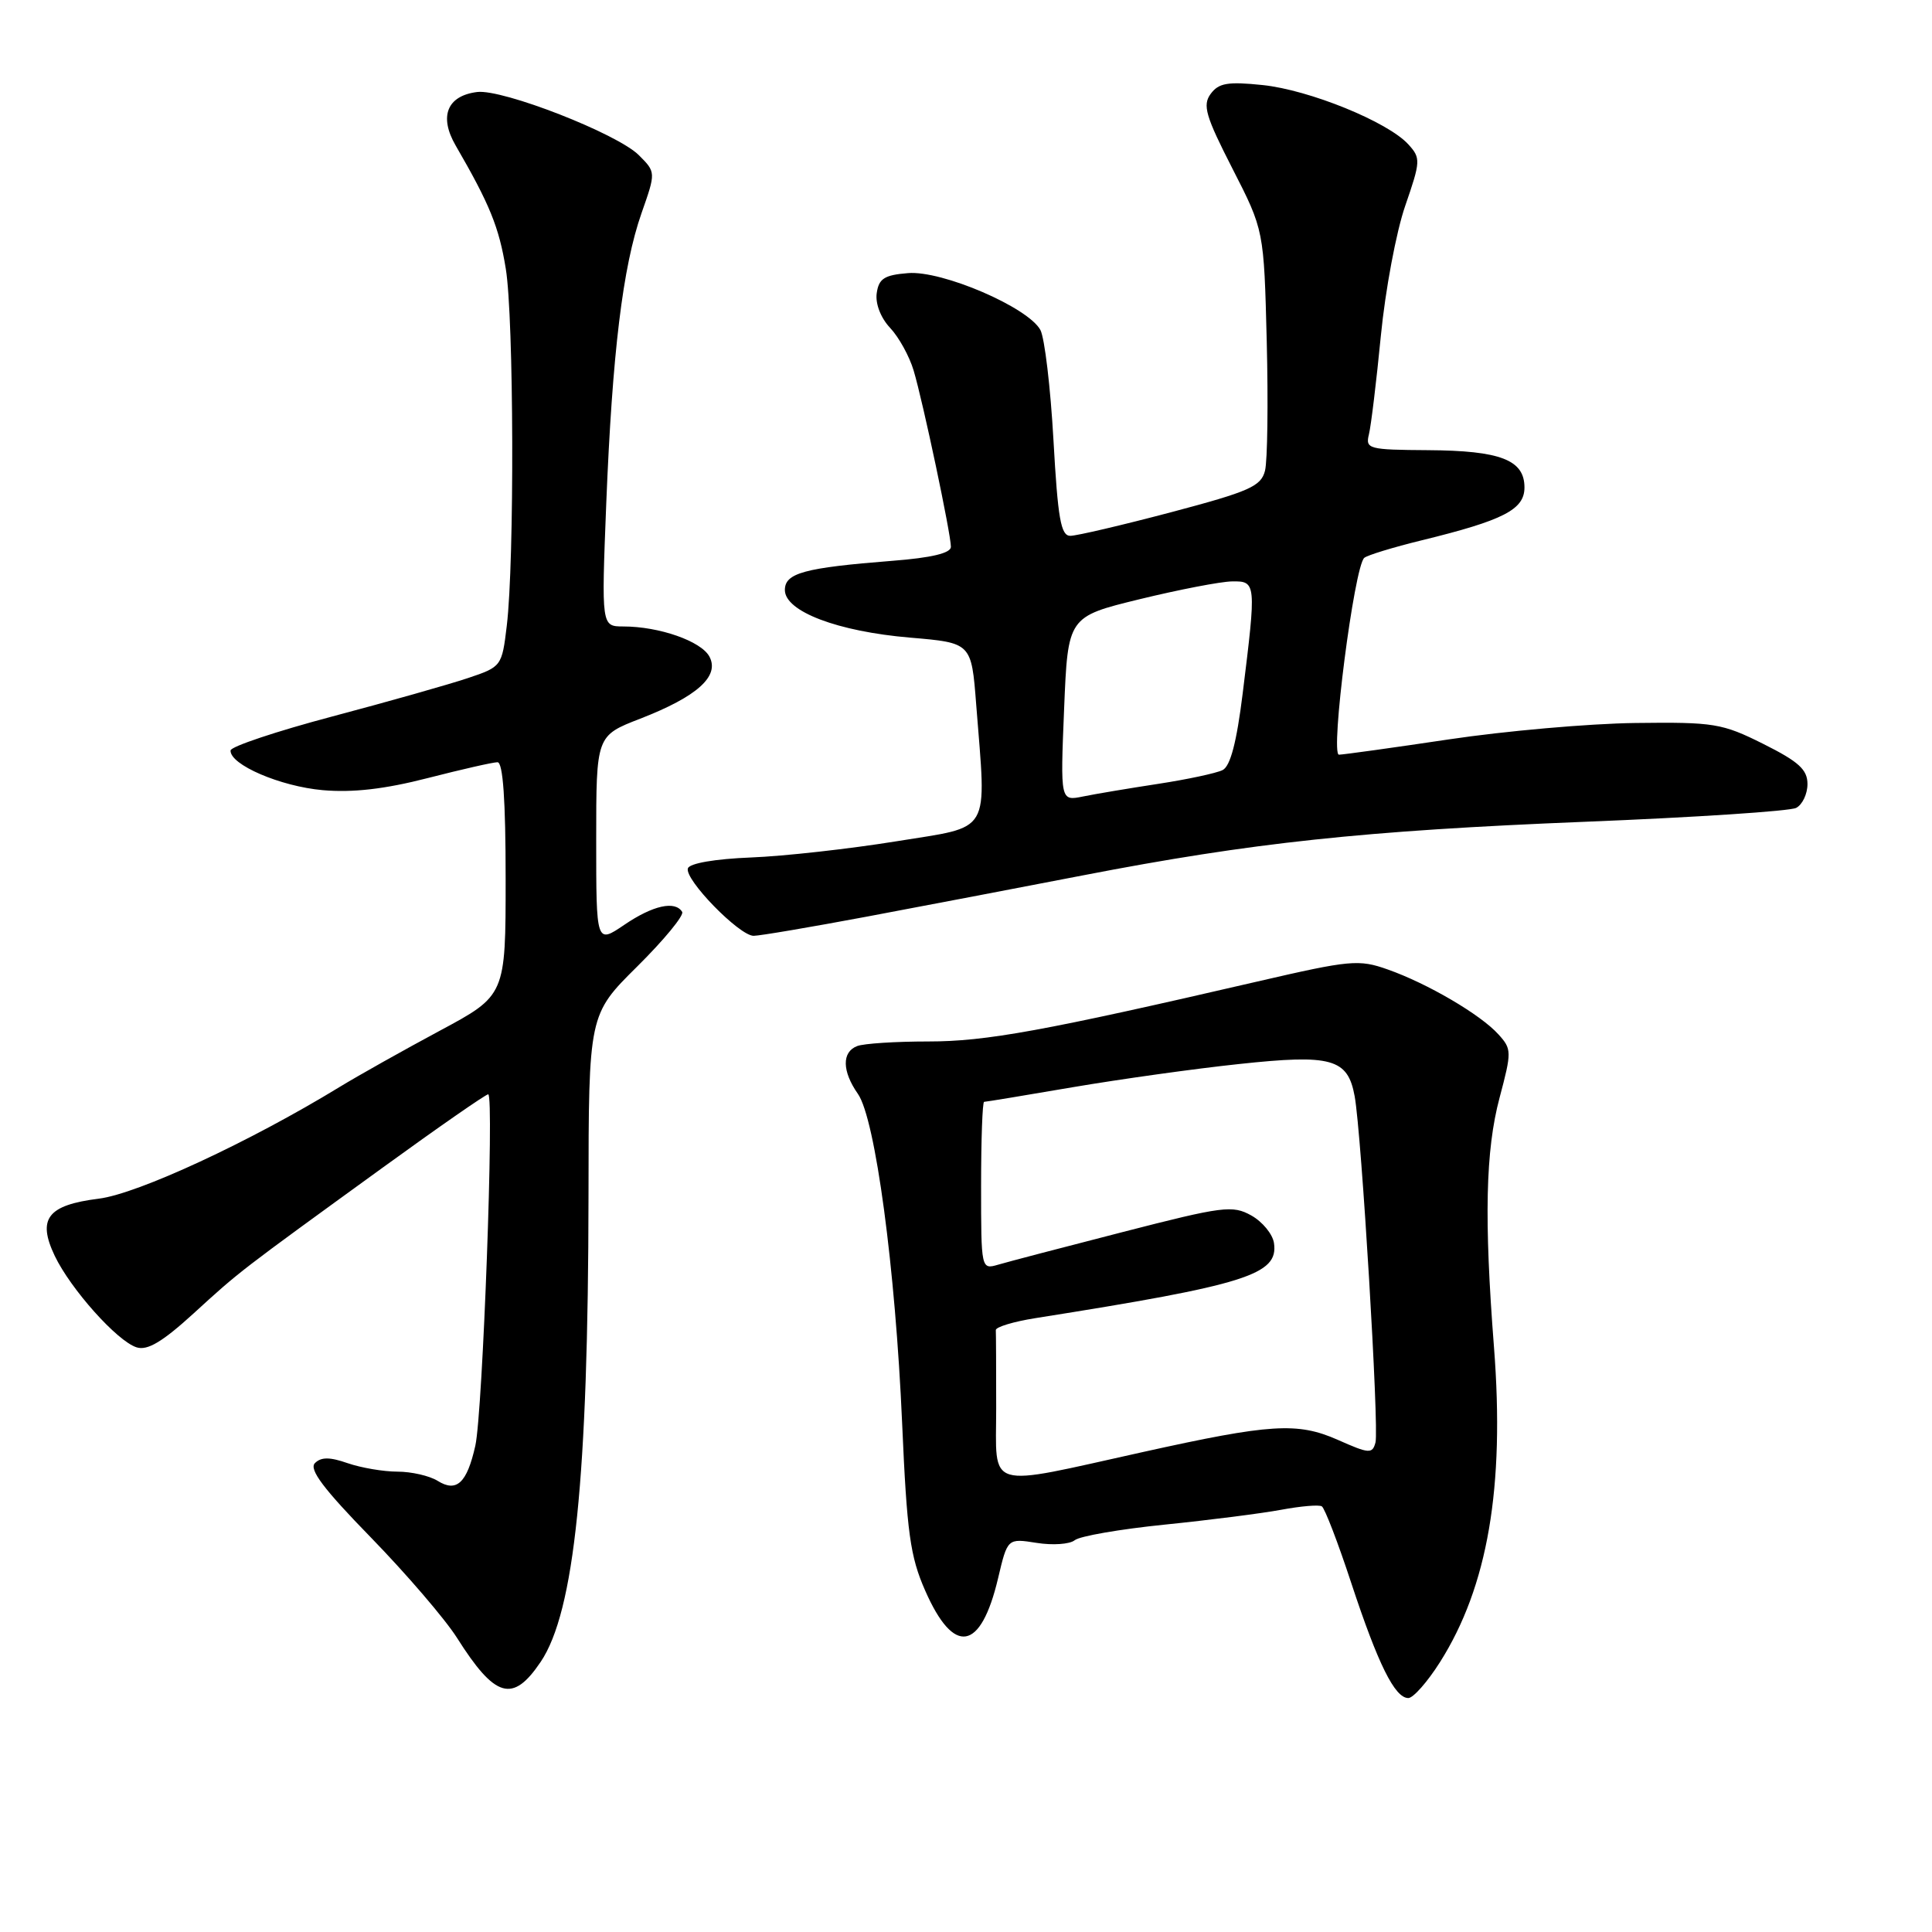 <?xml version="1.0" encoding="UTF-8" standalone="no"?>
<!DOCTYPE svg PUBLIC "-//W3C//DTD SVG 1.1//EN" "http://www.w3.org/Graphics/SVG/1.1/DTD/svg11.dtd" >
<svg xmlns="http://www.w3.org/2000/svg" xmlns:xlink="http://www.w3.org/1999/xlink" version="1.1" viewBox="0 0 256 256">
 <g >
 <path fill="currentColor"
d=" M 190.80 220.25 C 197.14 210.24 199.40 197.07 197.96 178.50 C 196.64 161.51 196.84 152.43 198.70 145.46 C 200.32 139.36 200.32 139.01 198.55 137.06 C 196.19 134.44 189.14 130.31 183.88 128.46 C 180.05 127.10 178.92 127.21 166.64 130.05 C 138.29 136.61 130.67 138.00 123.00 138.00 C 118.69 138.00 114.45 138.27 113.58 138.61 C 111.53 139.39 111.57 141.94 113.68 144.95 C 115.99 148.26 118.65 168.08 119.54 188.64 C 120.17 203.09 120.60 206.25 122.59 210.76 C 126.39 219.42 129.96 218.82 132.25 209.13 C 133.50 203.83 133.50 203.83 137.36 204.44 C 139.49 204.78 141.75 204.62 142.40 204.09 C 143.04 203.55 148.41 202.62 154.33 202.02 C 160.25 201.42 167.20 200.53 169.78 200.05 C 172.36 199.57 174.78 199.36 175.15 199.60 C 175.53 199.83 177.29 204.40 179.05 209.76 C 182.60 220.52 184.82 225.00 186.61 225.00 C 187.26 225.00 189.15 222.86 190.80 220.25 Z  M 71.64 220.21 C 76.12 213.56 77.94 195.78 77.98 158.47 C 78.00 134.44 78.00 134.44 84.45 128.05 C 88.00 124.53 90.67 121.28 90.39 120.83 C 89.46 119.31 86.51 119.97 82.73 122.54 C 79.00 125.07 79.00 125.07 79.00 111.28 C 79.00 97.49 79.00 97.49 84.83 95.23 C 92.38 92.30 95.39 89.60 94.00 87.00 C 92.91 84.96 87.36 83.01 82.59 83.01 C 79.69 83.00 79.69 83.00 80.33 66.75 C 81.13 46.77 82.52 35.32 85.01 28.23 C 86.91 22.82 86.91 22.82 84.65 20.56 C 81.80 17.71 66.63 11.79 63.24 12.19 C 59.25 12.68 58.14 15.41 60.37 19.27 C 64.89 27.07 66.12 30.08 67.02 35.61 C 68.09 42.12 68.18 74.39 67.15 82.92 C 66.51 88.28 66.45 88.36 62.00 89.85 C 59.52 90.68 51.45 92.97 44.05 94.93 C 36.66 96.89 30.58 98.92 30.55 99.44 C 30.45 101.32 37.14 104.20 42.76 104.70 C 46.75 105.05 50.99 104.56 56.67 103.10 C 61.16 101.95 65.32 101.00 65.92 101.00 C 66.65 101.00 67.00 106.02 67.00 116.45 C 67.00 131.90 67.00 131.90 58.25 136.59 C 53.44 139.17 47.48 142.52 45.00 144.03 C 33.12 151.29 18.26 158.19 13.09 158.83 C 6.30 159.68 4.91 161.48 7.25 166.40 C 9.36 170.81 15.53 177.72 18.10 178.53 C 19.54 178.99 21.54 177.79 25.68 174.01 C 31.82 168.40 31.55 168.61 50.80 154.65 C 58.12 149.34 64.37 145.00 64.69 145.00 C 65.51 145.00 63.97 187.20 62.98 191.58 C 61.87 196.52 60.50 197.79 57.99 196.22 C 56.91 195.55 54.51 195.00 52.66 195.00 C 50.81 195.00 47.85 194.49 46.07 193.88 C 43.70 193.05 42.55 193.05 41.73 193.87 C 40.91 194.69 42.88 197.30 49.16 203.74 C 53.85 208.56 58.97 214.53 60.54 217.00 C 65.62 225.03 67.94 225.70 71.64 220.21 Z  M 114.90 121.45 C 122.38 120.04 135.25 117.59 143.50 115.99 C 165.92 111.65 180.70 110.07 210.00 108.89 C 224.57 108.31 237.18 107.48 238.00 107.05 C 238.82 106.63 239.50 105.21 239.50 103.89 C 239.50 101.98 238.34 100.92 233.66 98.58 C 228.18 95.84 227.13 95.67 216.66 95.80 C 210.52 95.88 199.43 96.86 192.00 97.97 C 184.57 99.08 178.01 99.99 177.42 100.00 C 176.24 100.00 179.44 75.09 180.77 73.92 C 181.17 73.57 184.60 72.52 188.40 71.59 C 199.23 68.94 202.00 67.52 202.00 64.59 C 202.00 60.94 198.82 59.71 189.23 59.65 C 181.33 59.60 180.91 59.49 181.39 57.55 C 181.67 56.42 182.38 50.55 182.97 44.50 C 183.56 38.45 185.01 30.70 186.20 27.27 C 188.24 21.36 188.27 20.95 186.62 19.14 C 183.93 16.16 173.49 11.91 167.30 11.27 C 162.68 10.79 161.48 11.00 160.42 12.44 C 159.32 13.94 159.75 15.39 163.31 22.35 C 167.48 30.50 167.48 30.50 167.85 45.25 C 168.05 53.36 167.95 61.06 167.62 62.37 C 167.10 64.44 165.57 65.12 155.19 67.87 C 148.68 69.59 142.66 71.00 141.82 71.00 C 140.57 71.00 140.17 68.73 139.59 58.33 C 139.20 51.35 138.42 44.79 137.86 43.73 C 136.25 40.73 124.83 35.81 120.31 36.19 C 117.18 36.44 116.44 36.92 116.17 38.85 C 115.97 40.23 116.70 42.12 117.94 43.44 C 119.10 44.67 120.50 47.21 121.06 49.09 C 122.31 53.27 126.00 70.75 126.00 72.46 C 126.00 73.29 123.43 73.91 118.25 74.31 C 106.56 75.23 104.00 75.93 104.00 78.18 C 104.00 81.02 111.00 83.68 120.61 84.49 C 128.72 85.18 128.72 85.18 129.35 93.34 C 130.71 110.82 131.54 109.40 118.75 111.48 C 112.56 112.48 103.90 113.45 99.51 113.62 C 94.75 113.81 91.37 114.39 91.15 115.06 C 90.66 116.51 97.96 124.00 99.86 124.00 C 100.66 124.00 107.43 122.85 114.90 121.45 Z  M 132.00 186.59 C 132.00 181.31 131.98 176.66 131.95 176.25 C 131.92 175.84 134.29 175.12 137.20 174.66 C 165.16 170.24 169.42 168.90 168.81 164.72 C 168.64 163.54 167.29 161.89 165.81 161.06 C 163.32 159.67 162.07 159.83 148.81 163.24 C 140.94 165.26 133.49 167.21 132.25 167.58 C 130.01 168.23 130.00 168.17 130.00 157.12 C 130.00 151.00 130.18 146.00 130.40 146.00 C 130.62 146.00 135.91 145.13 142.15 144.06 C 148.39 143.00 158.30 141.61 164.17 140.99 C 176.45 139.67 178.59 140.26 179.50 145.26 C 180.41 150.24 182.75 189.24 182.26 191.13 C 181.85 192.67 181.43 192.64 177.25 190.78 C 171.91 188.43 168.37 188.65 151.45 192.40 C 130.31 197.08 132.00 197.59 132.00 186.59 Z  M 141.00 93.94 C 141.50 81.72 141.50 81.72 151.00 79.40 C 156.22 78.13 161.74 77.06 163.25 77.04 C 166.46 76.99 166.48 77.21 164.66 91.90 C 163.86 98.36 163.03 101.53 162.00 102.04 C 161.18 102.45 157.35 103.27 153.50 103.86 C 149.65 104.45 145.15 105.20 143.50 105.54 C 140.50 106.15 140.50 106.15 141.00 93.94 Z "/>
</g>
</svg>